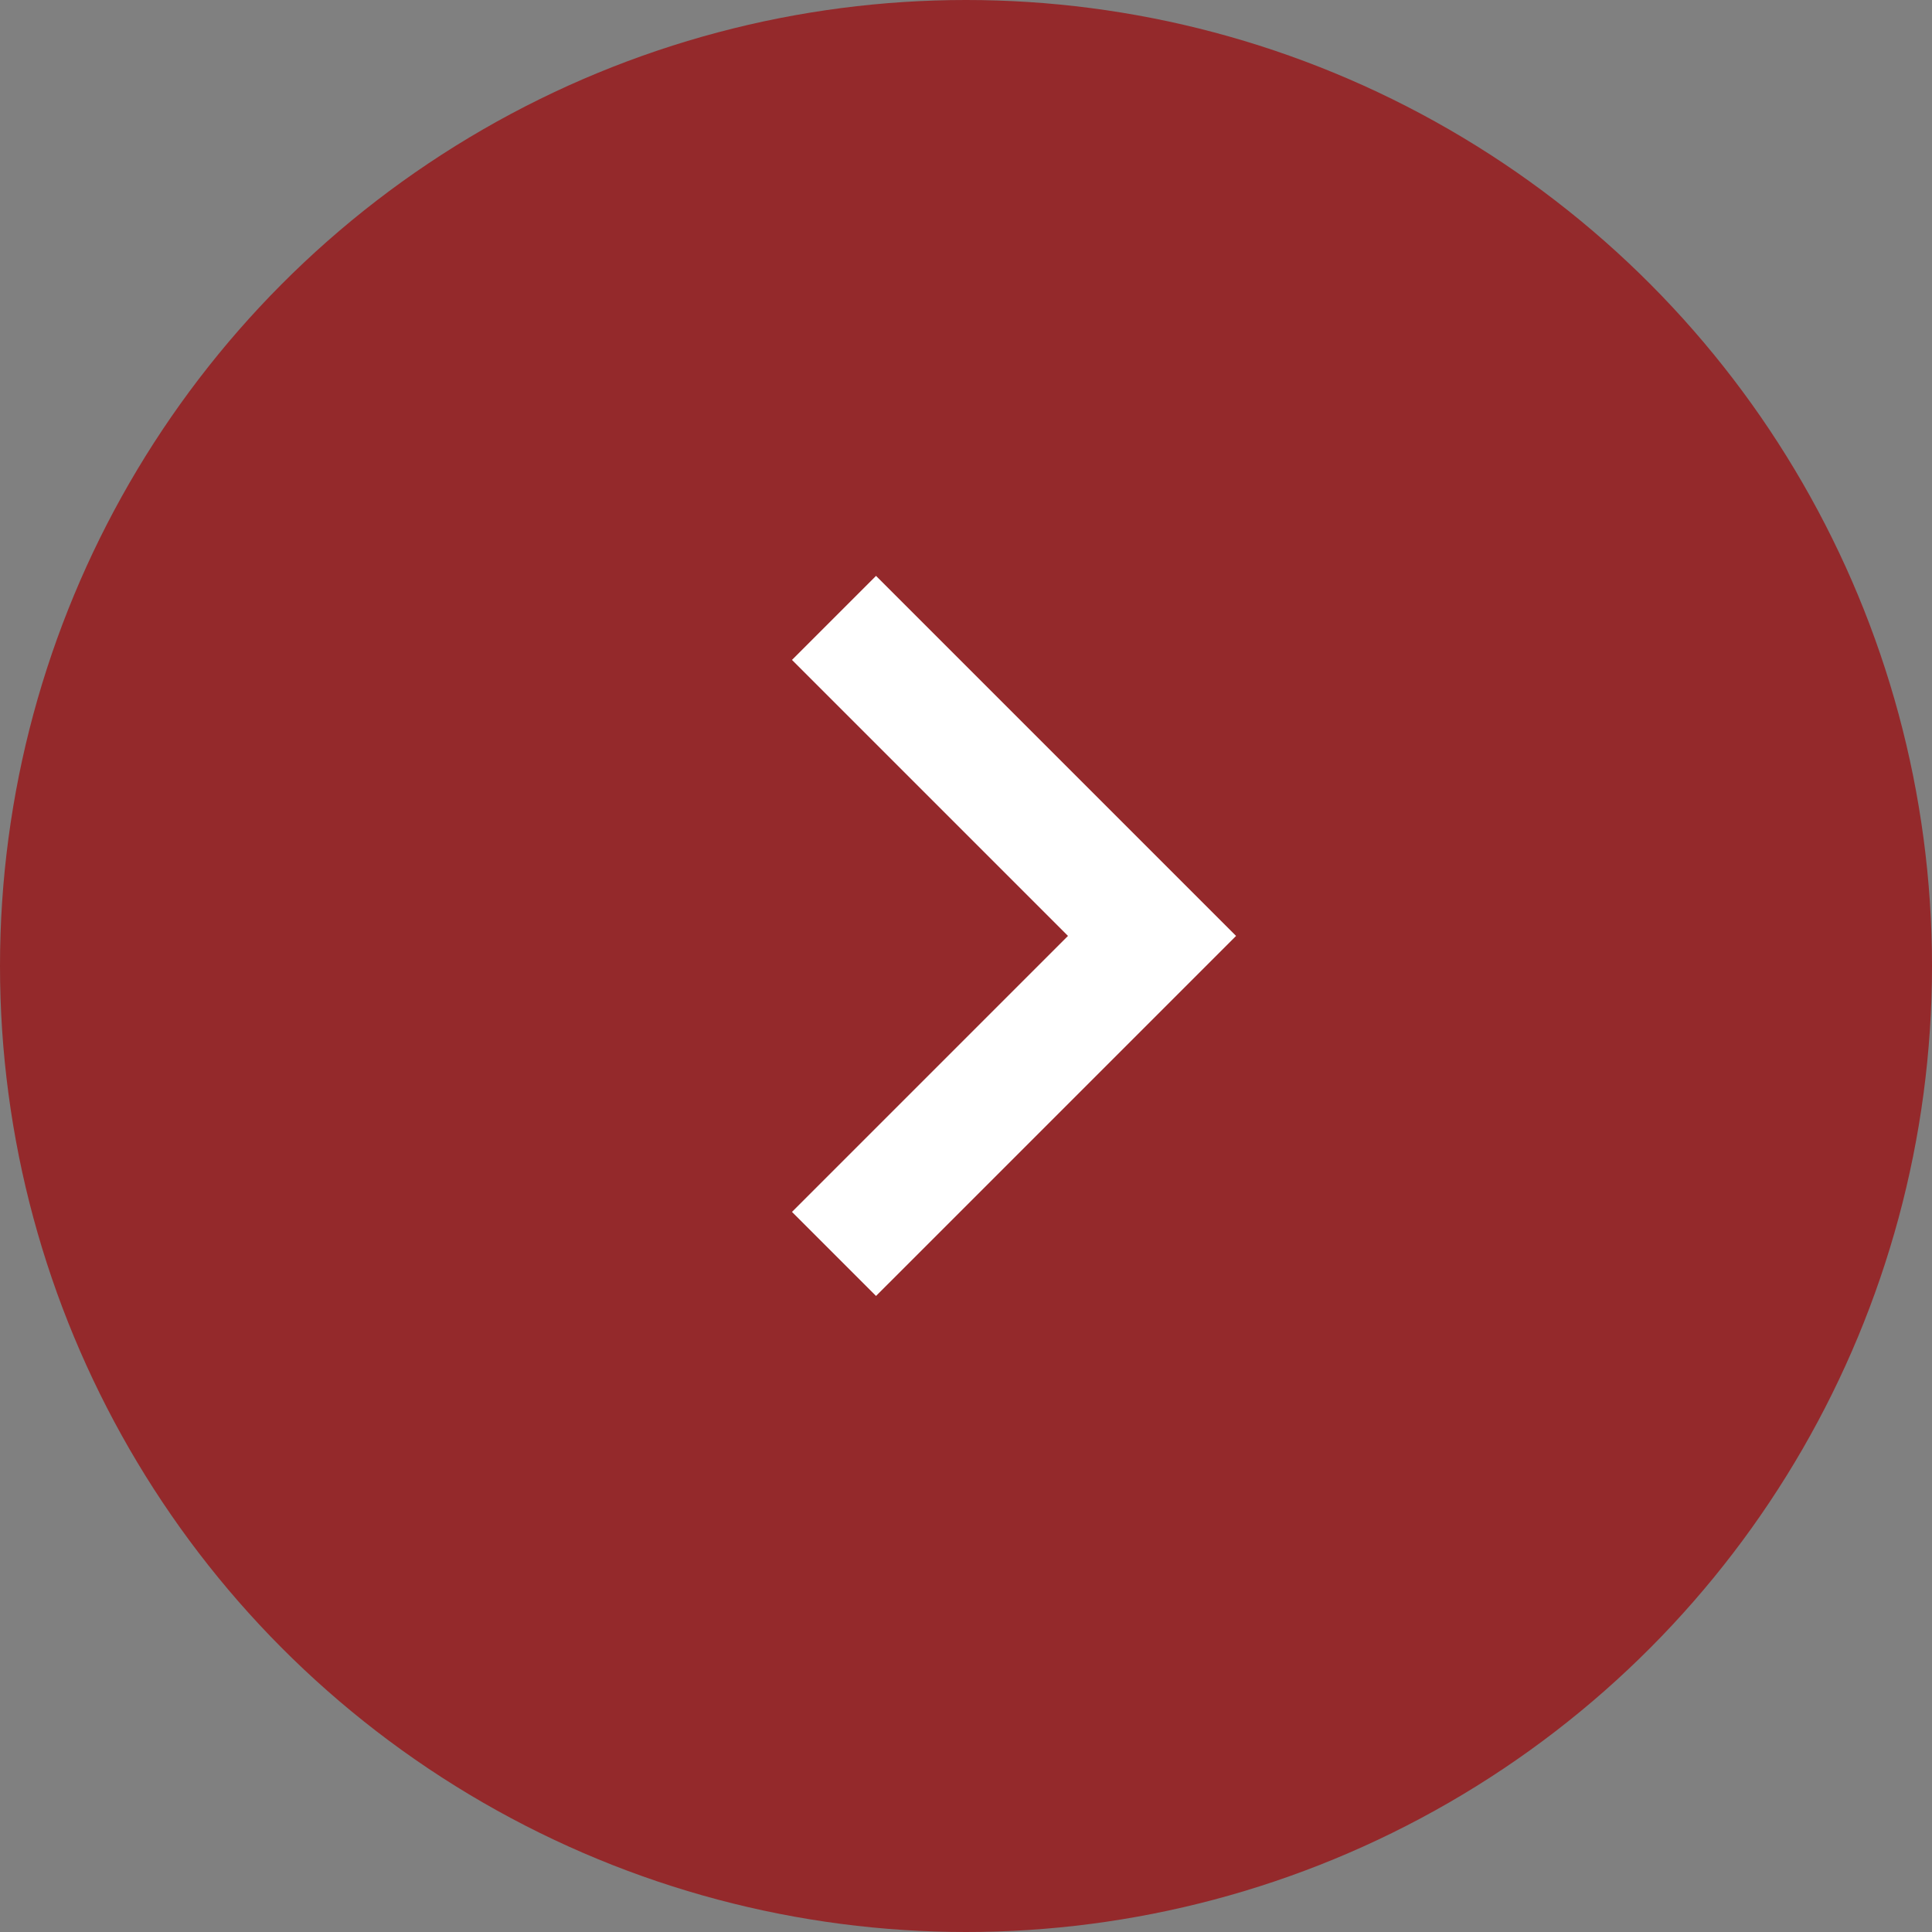 <svg xmlns="http://www.w3.org/2000/svg" width="14" height="14" viewBox="0 0 14 14">
  <rect x="0" y="0" width="14" height="14" fill="#808080" stroke="none"/>
  <g id="Group_30" data-name="Group 30" transform="translate(-3449 65)">
    <circle id="Ellipse_17" data-name="Ellipse 17" cx="7" cy="7" r="7" transform="translate(3449 -65)" fill="#94292b"/>
    <g id="ic_chevron_right" transform="translate(3451 -63.436)">
      <rect id="rectangle" width="10" height="10" transform="translate(0 0.436)" fill="none"/>
      <path id="path" d="M8.6,6.609,9.209,6l2.609,2.609L9.209,11.218,8.6,10.609l2-2Z" transform="translate(-4.861 -3.391)" fill="#fff" fill-rule="evenodd"/>
    </g>
  </g>
</svg>
